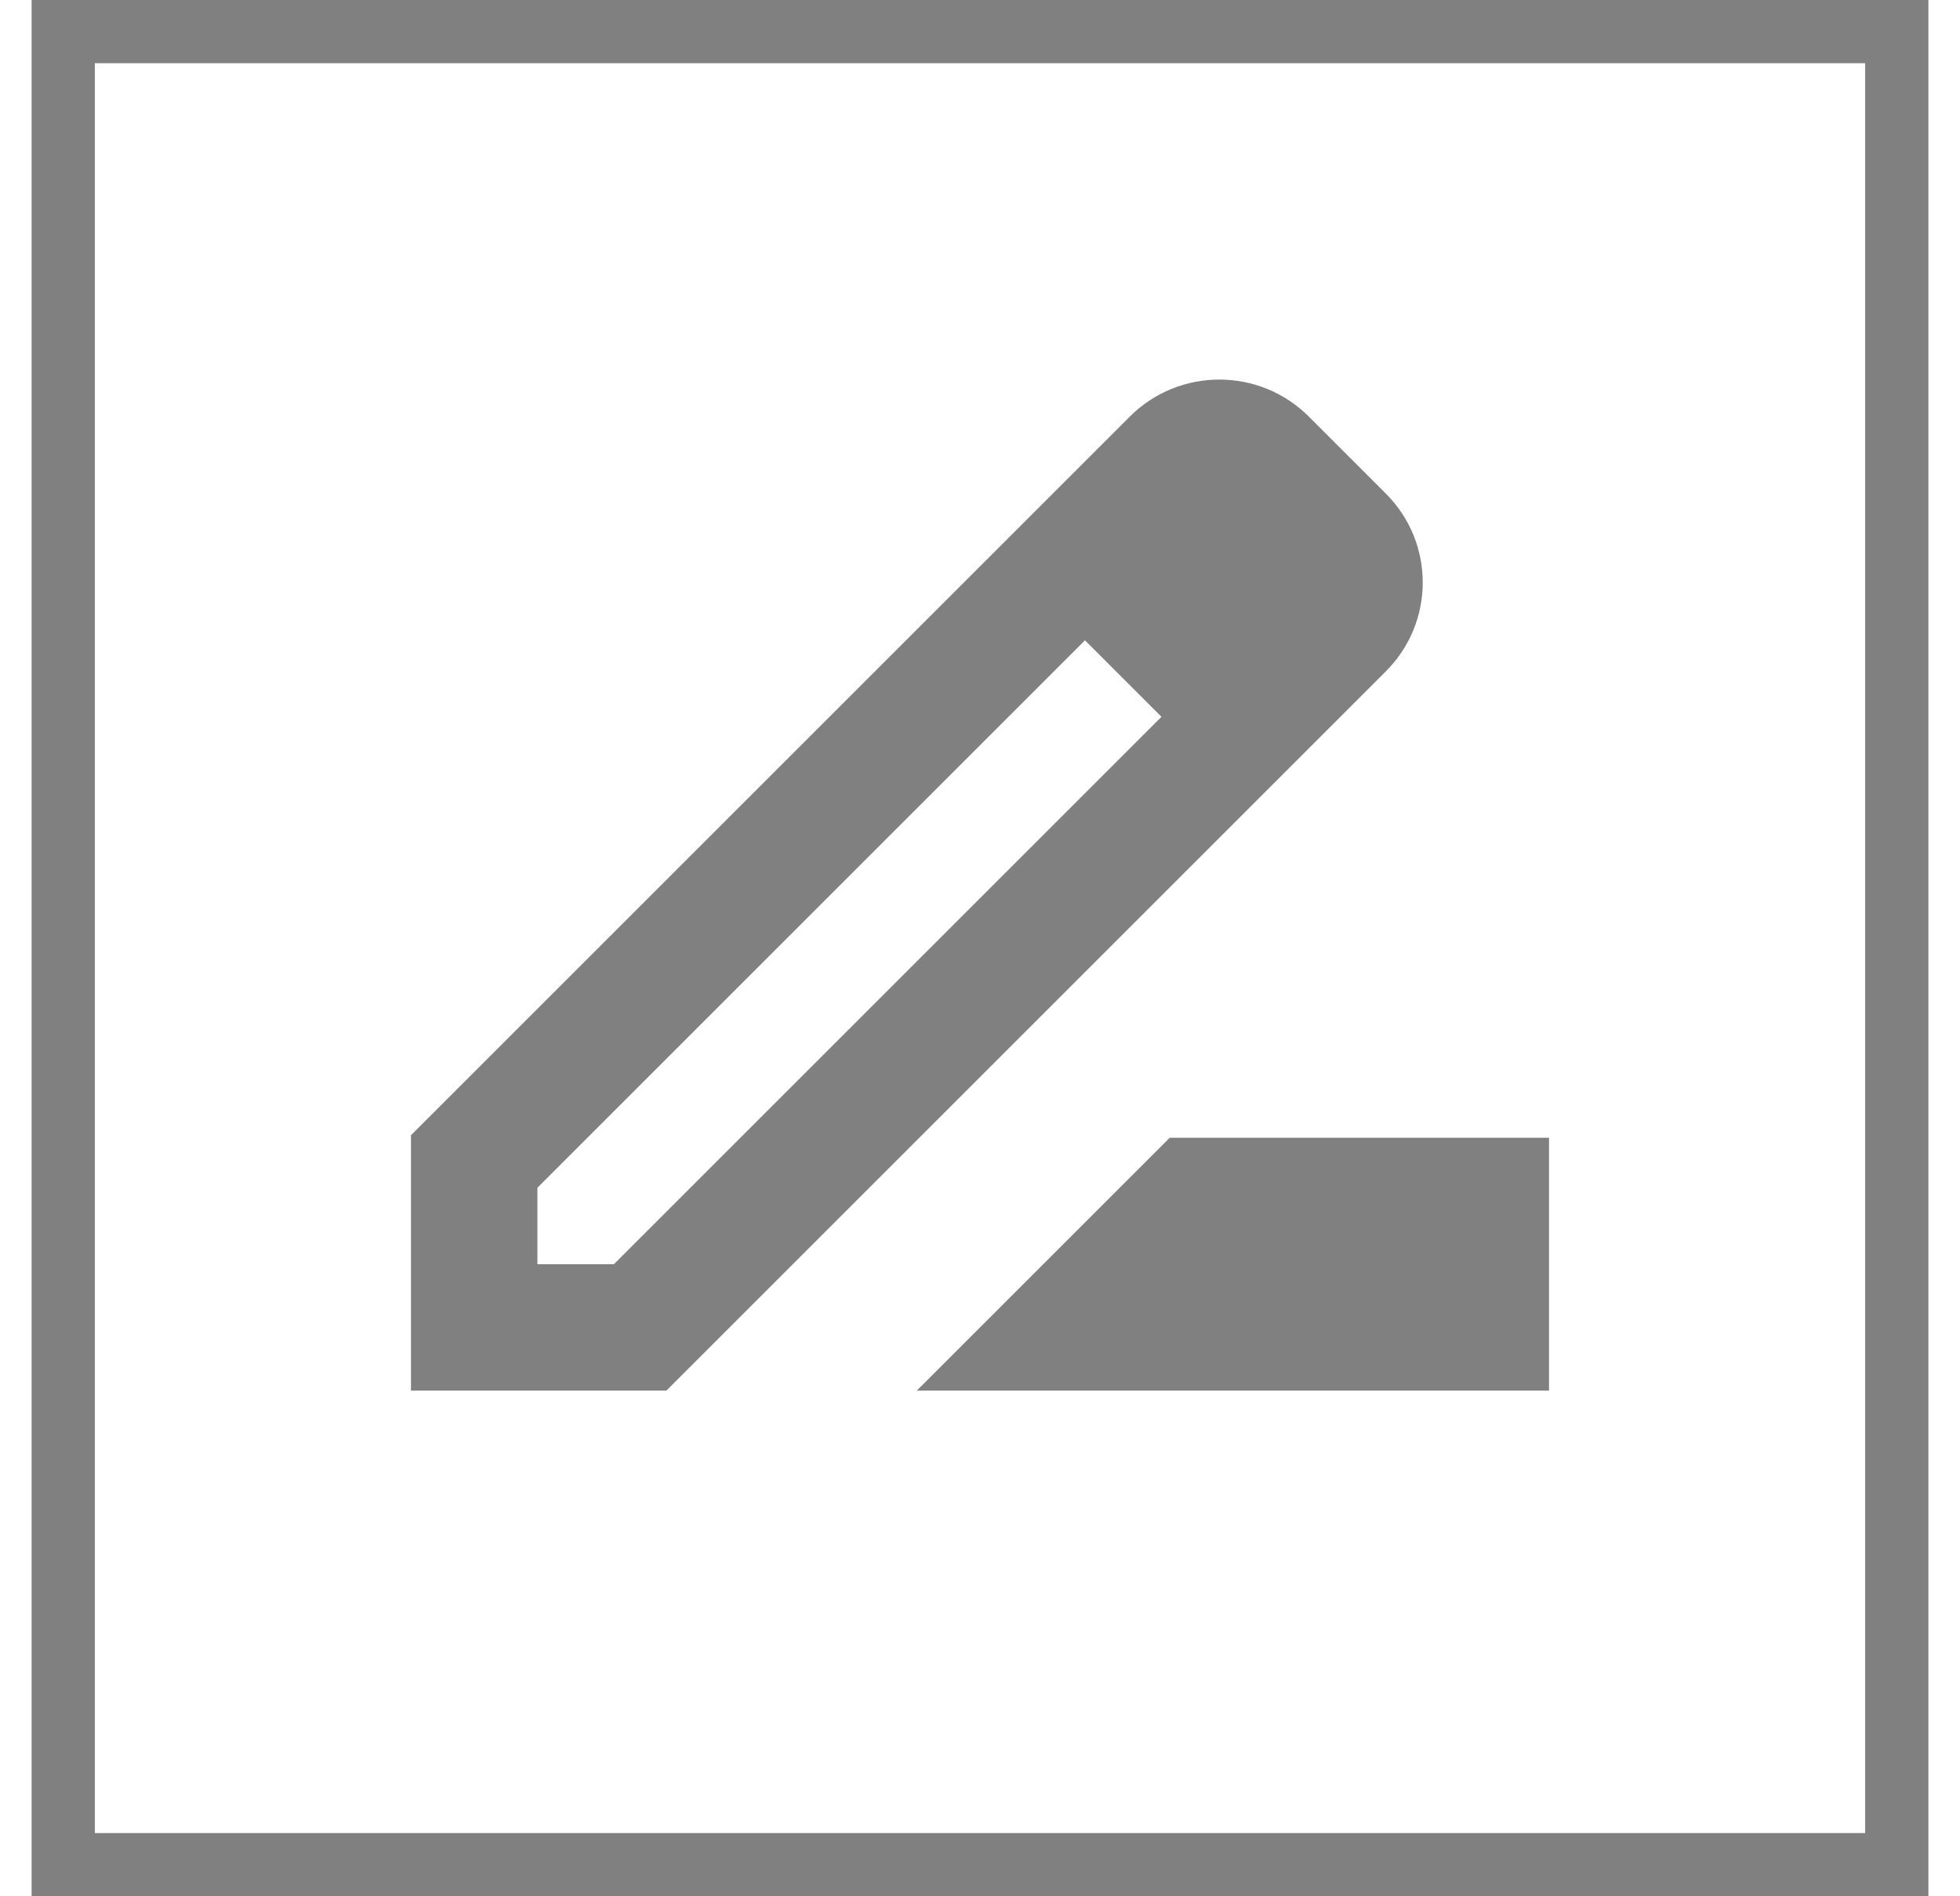 <svg width="31" height="30" viewBox="0 0 31 30" fill="none" xmlns="http://www.w3.org/2000/svg">
<rect x="1" y="0.5" width="29" height="29" stroke="#808080"/>
<path d="M21.91 7.8L20.7 6.59C19.92 5.81 18.65 5.81 17.87 6.59L15.19 9.27L6.5 17.96V22H10.54L19.28 13.26L21.91 10.63C22.7 9.85 22.7 8.58 21.91 7.8ZM9.71 20H8.5V18.79L17.16 10.13L18.37 11.34L9.71 20ZM14.5 22L18.5 18H24.5V22H14.5Z" fill="#808080"/>
</svg>
